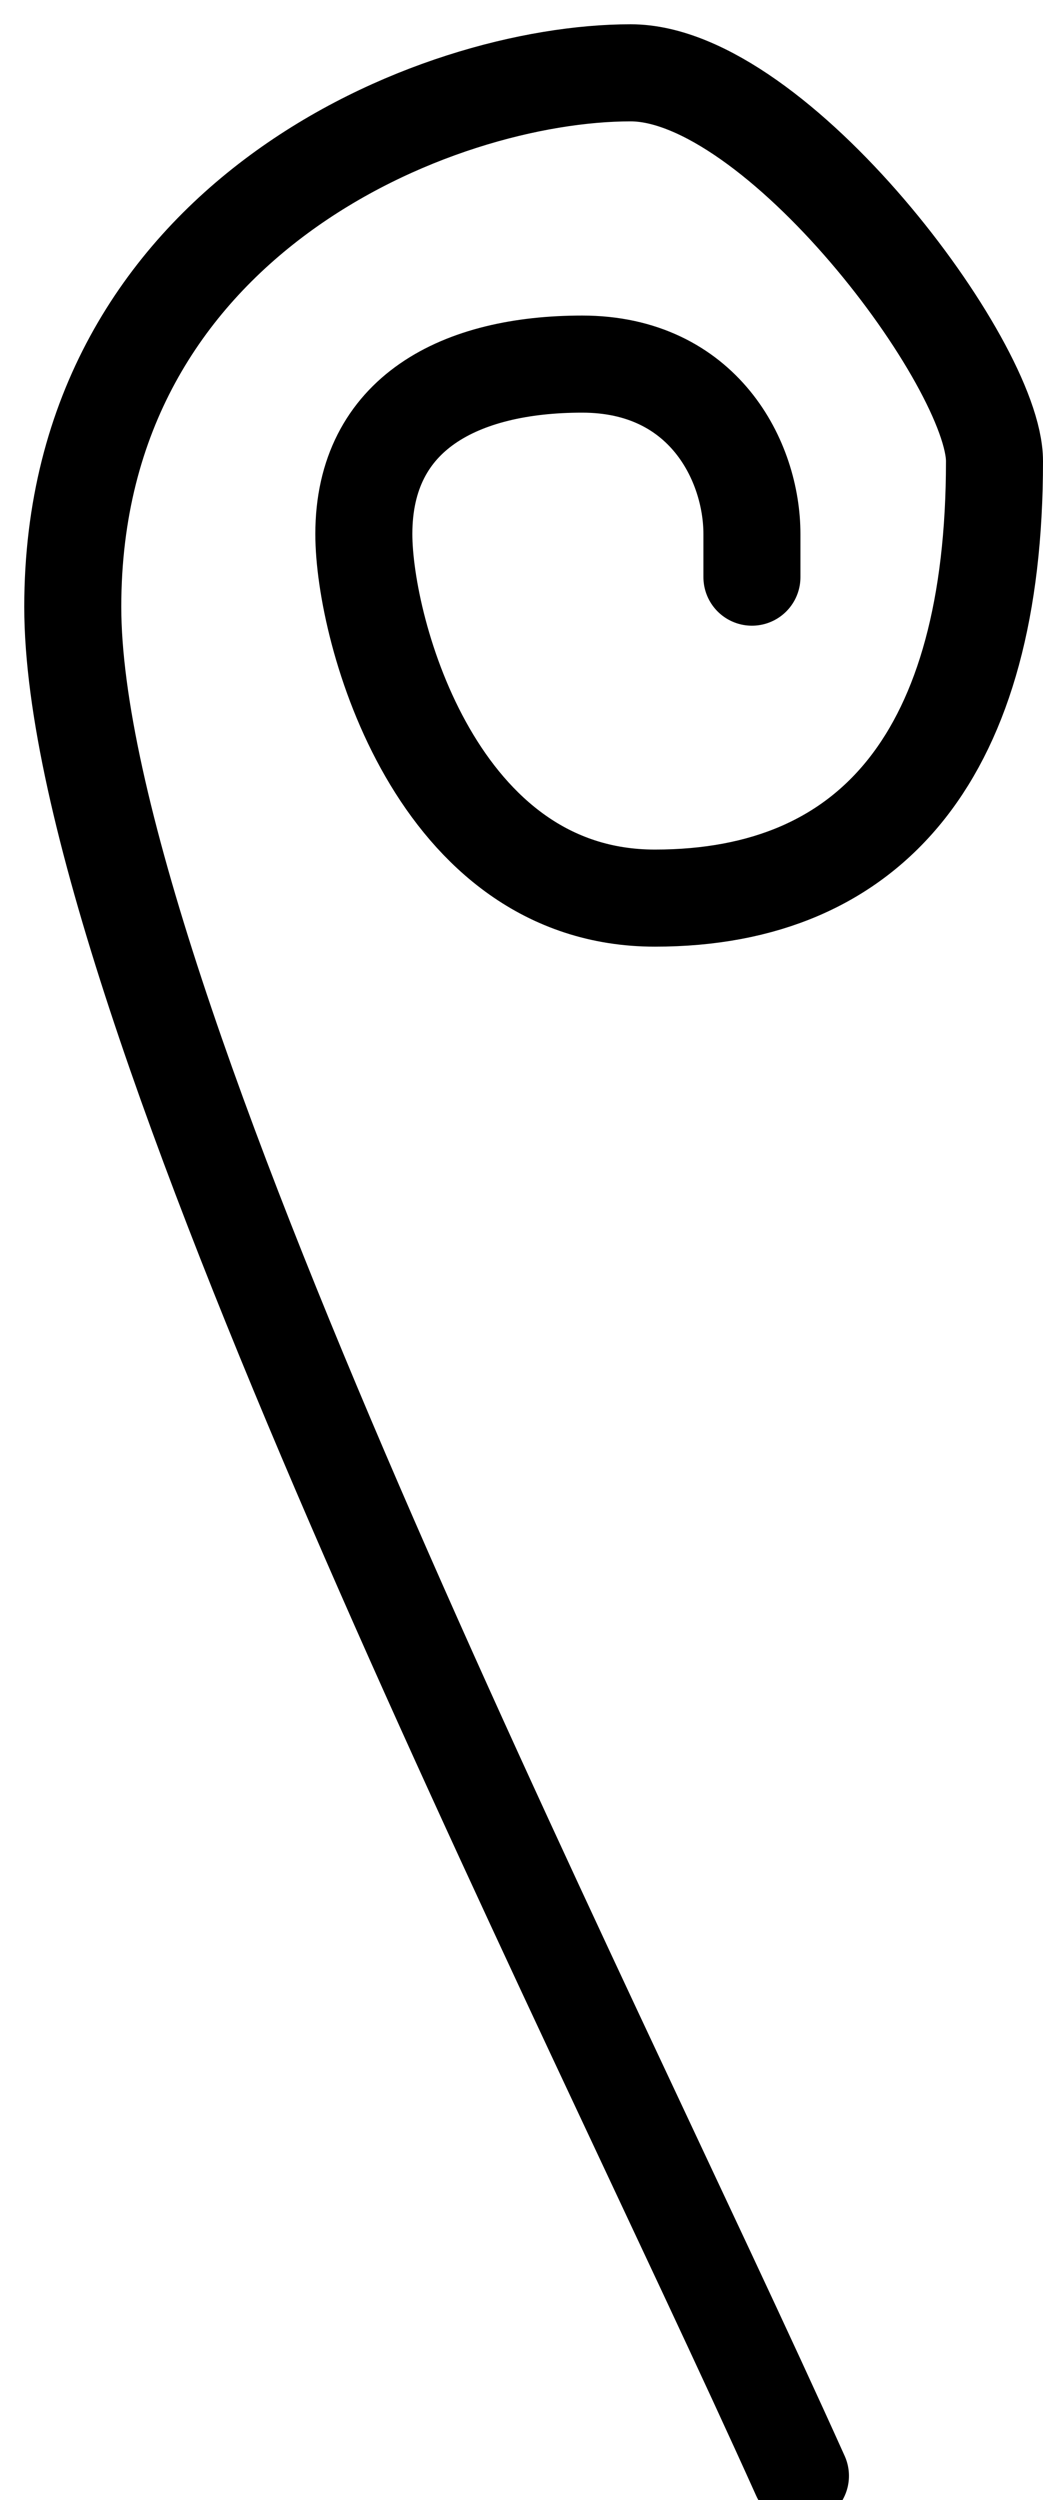 <svg xmlns="http://www.w3.org/2000/svg" viewBox="0 0 4.3 10.3"><path d="M3.3 10.2c-.9-2-3-6.1-3-7.7C.3.9 1.8.3 2.6.3c.6 0 1.5 1.2 1.5 1.6 0 1.2-.5 1.8-1.4 1.8-.9 0-1.2-1.1-1.2-1.5 0-.5.4-.7.9-.7s.7.4.7.7c0 .4 0 0 0 0" fill="none" stroke="#000" stroke-width=".4" stroke-linecap="round" stroke-linejoin="round"/></svg>